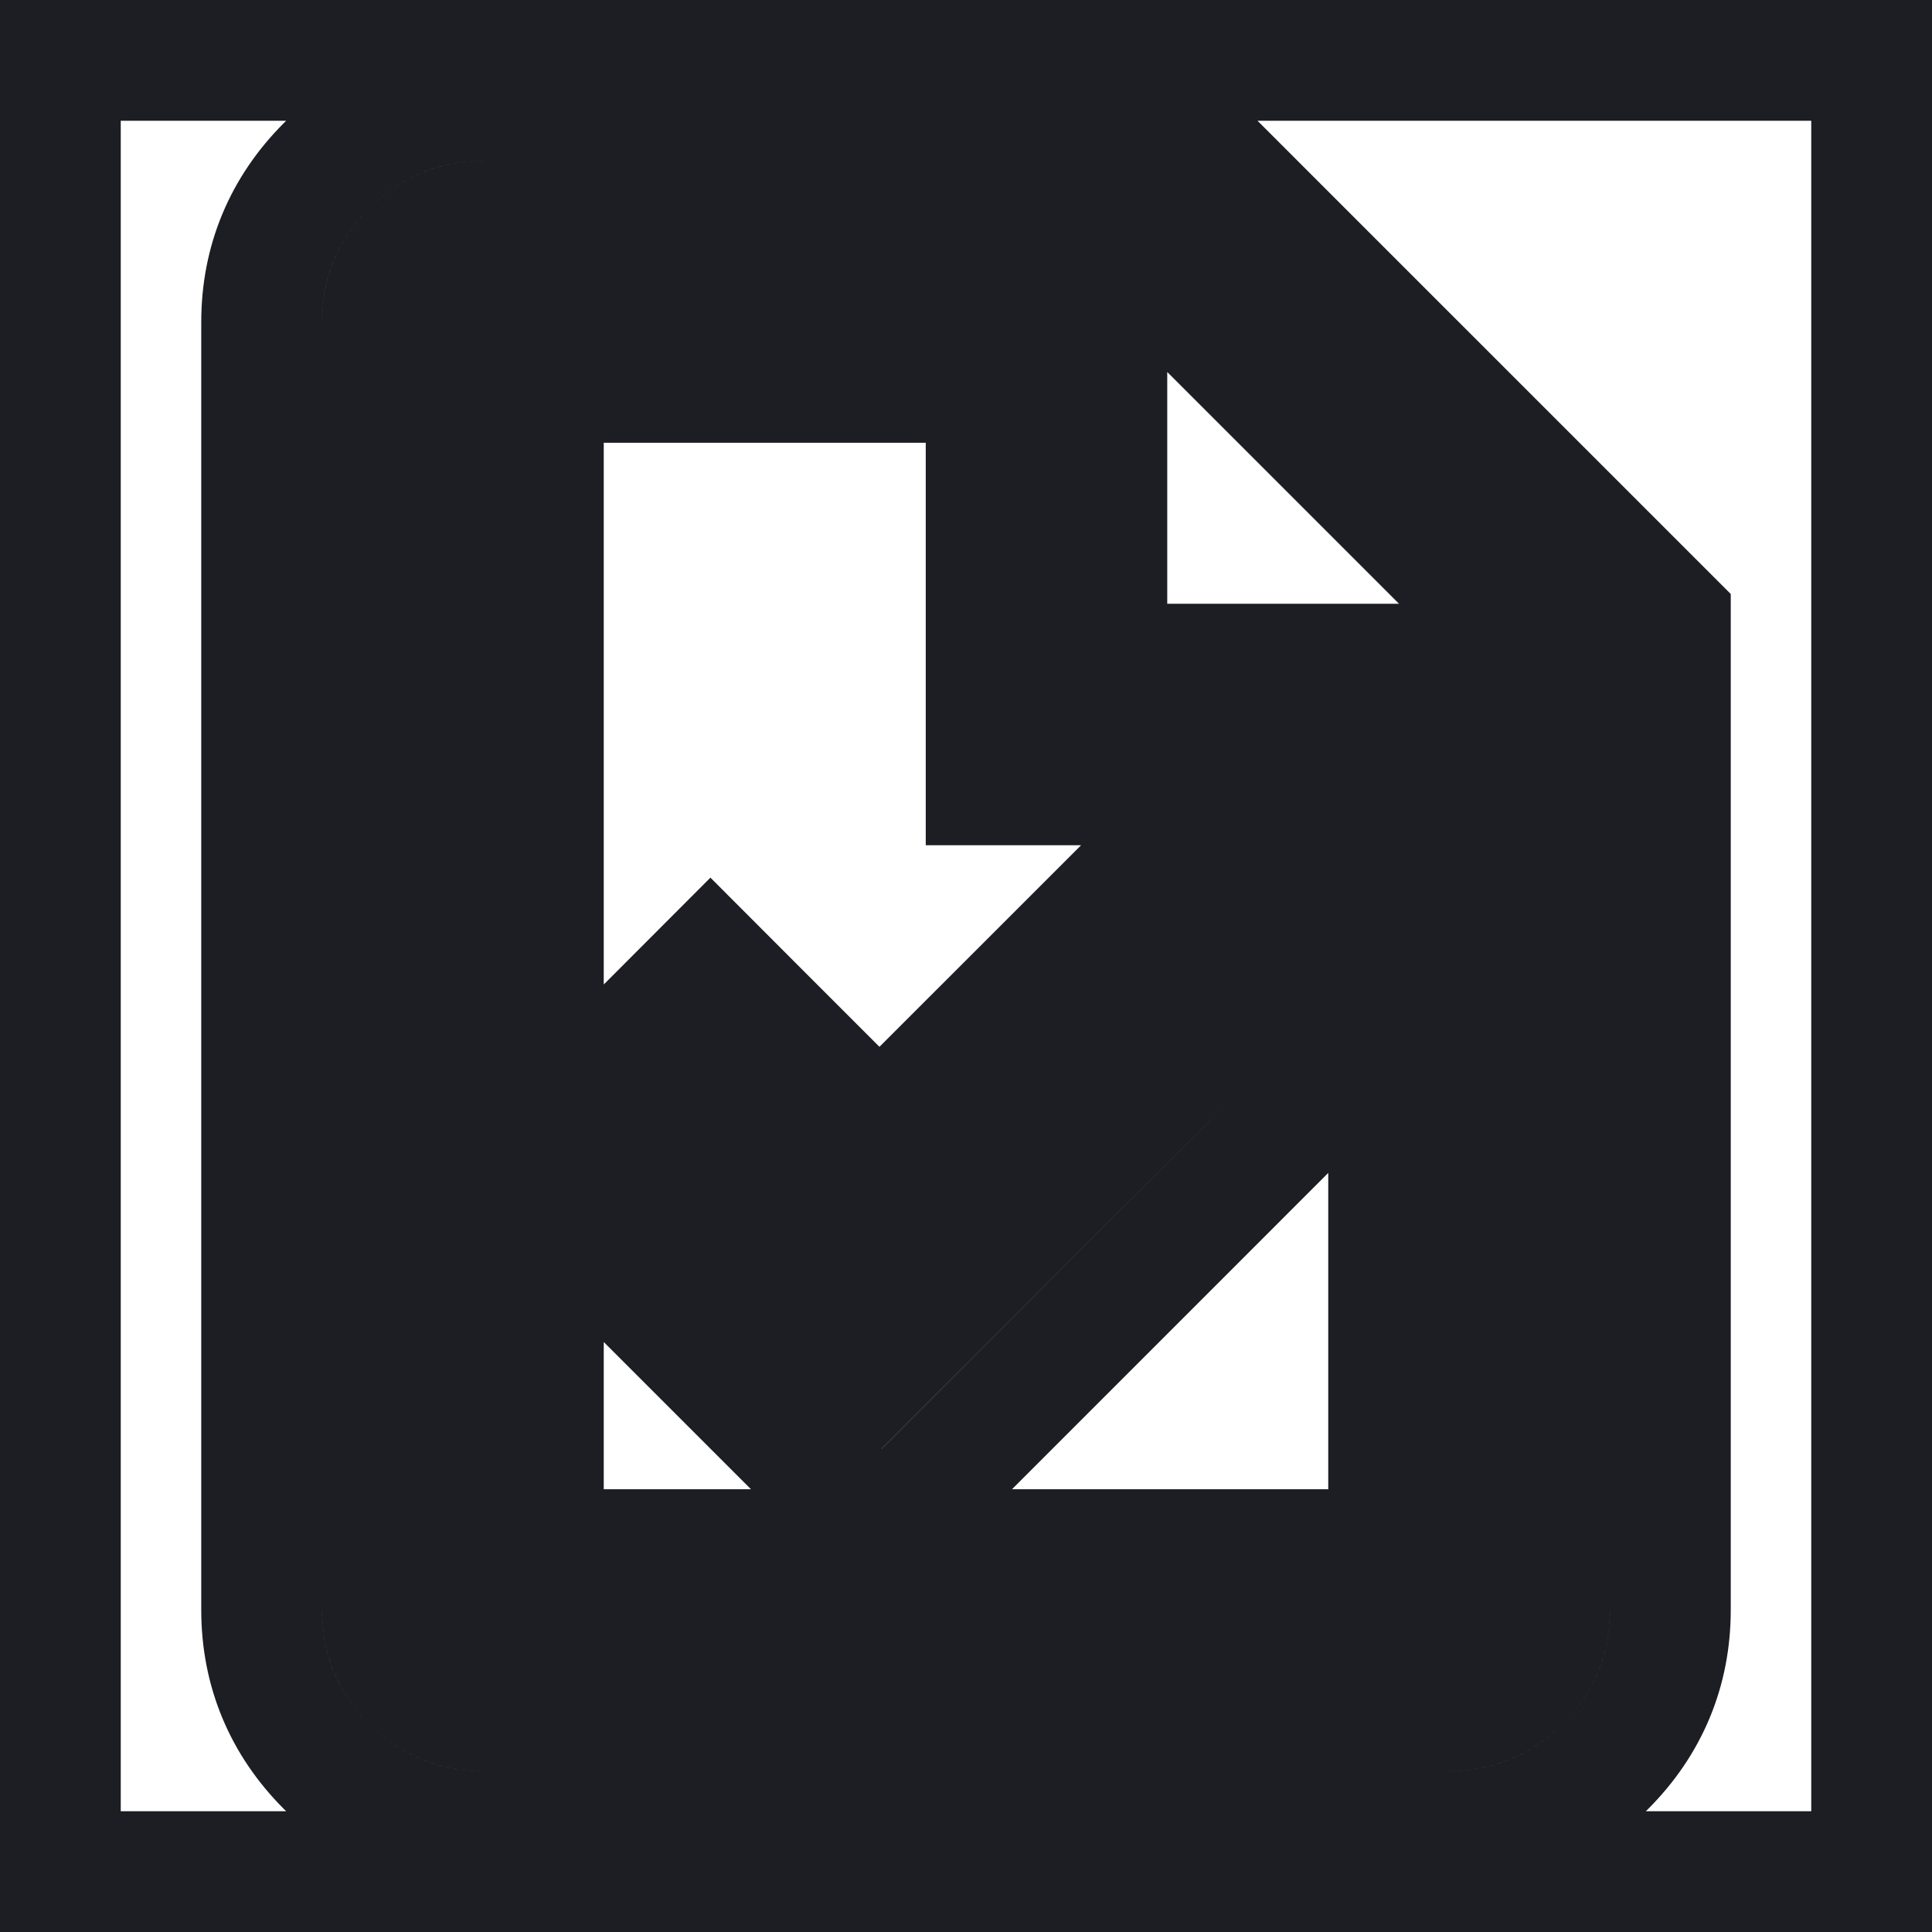 <svg xmlns="http://www.w3.org/2000/svg" width="1200" height="1200" fill="none"><g clip-path="url(#a)"><path stroke="#1D1E23" stroke-width="75" d="M1162.5 37.5v1125H37.5V37.5zm-900 1000h675v-625h-250v-250h-425zm37.5-975c-37.524 0-70.56 13.821-97.119 40.381-26.56 26.56-40.381 59.594-40.381 97.119v800c0 37.525 13.821 70.56 40.381 97.12s59.595 40.38 97.119 40.38h600c37.525 0 70.56-13.82 97.12-40.38s40.38-59.595 40.38-97.12V384.472L715.525 62.5zm562.5 900h-525V743.02l210.01 210.005 26.515-26.51 282.47-282.52 6.005-6.005zm-85.545-345.02L547.46 846.925 423.047 722.51l18.213-18.215 104.98 104.98 26.515-26.51L757.47 598zM612.5 237.5v250h250v109.425l-6.005-5.96-72.46-72.46-26.515-26.562-26.515 26.562-184.765 184.72-78.466-78.47-26.514-26.56-26.514 26.56-71.24 71.24-6.006 5.96V237.5zm-375-37.5c0-17.476 5.802-31.485 18.408-44.092S282.524 137.5 300 137.5h384.475L962.5 415.527V1000c0 17.475-5.8 31.485-18.41 44.09-12.605 12.61-26.615 18.41-44.09 18.41H300c-17.476 0-31.485-5.8-44.092-18.41-12.606-12.605-18.408-26.615-18.408-44.09z"/></g><defs><clipPath id="a"><path fill="#fff" d="M0 0h1200v1200H0z"/></clipPath></defs></svg>